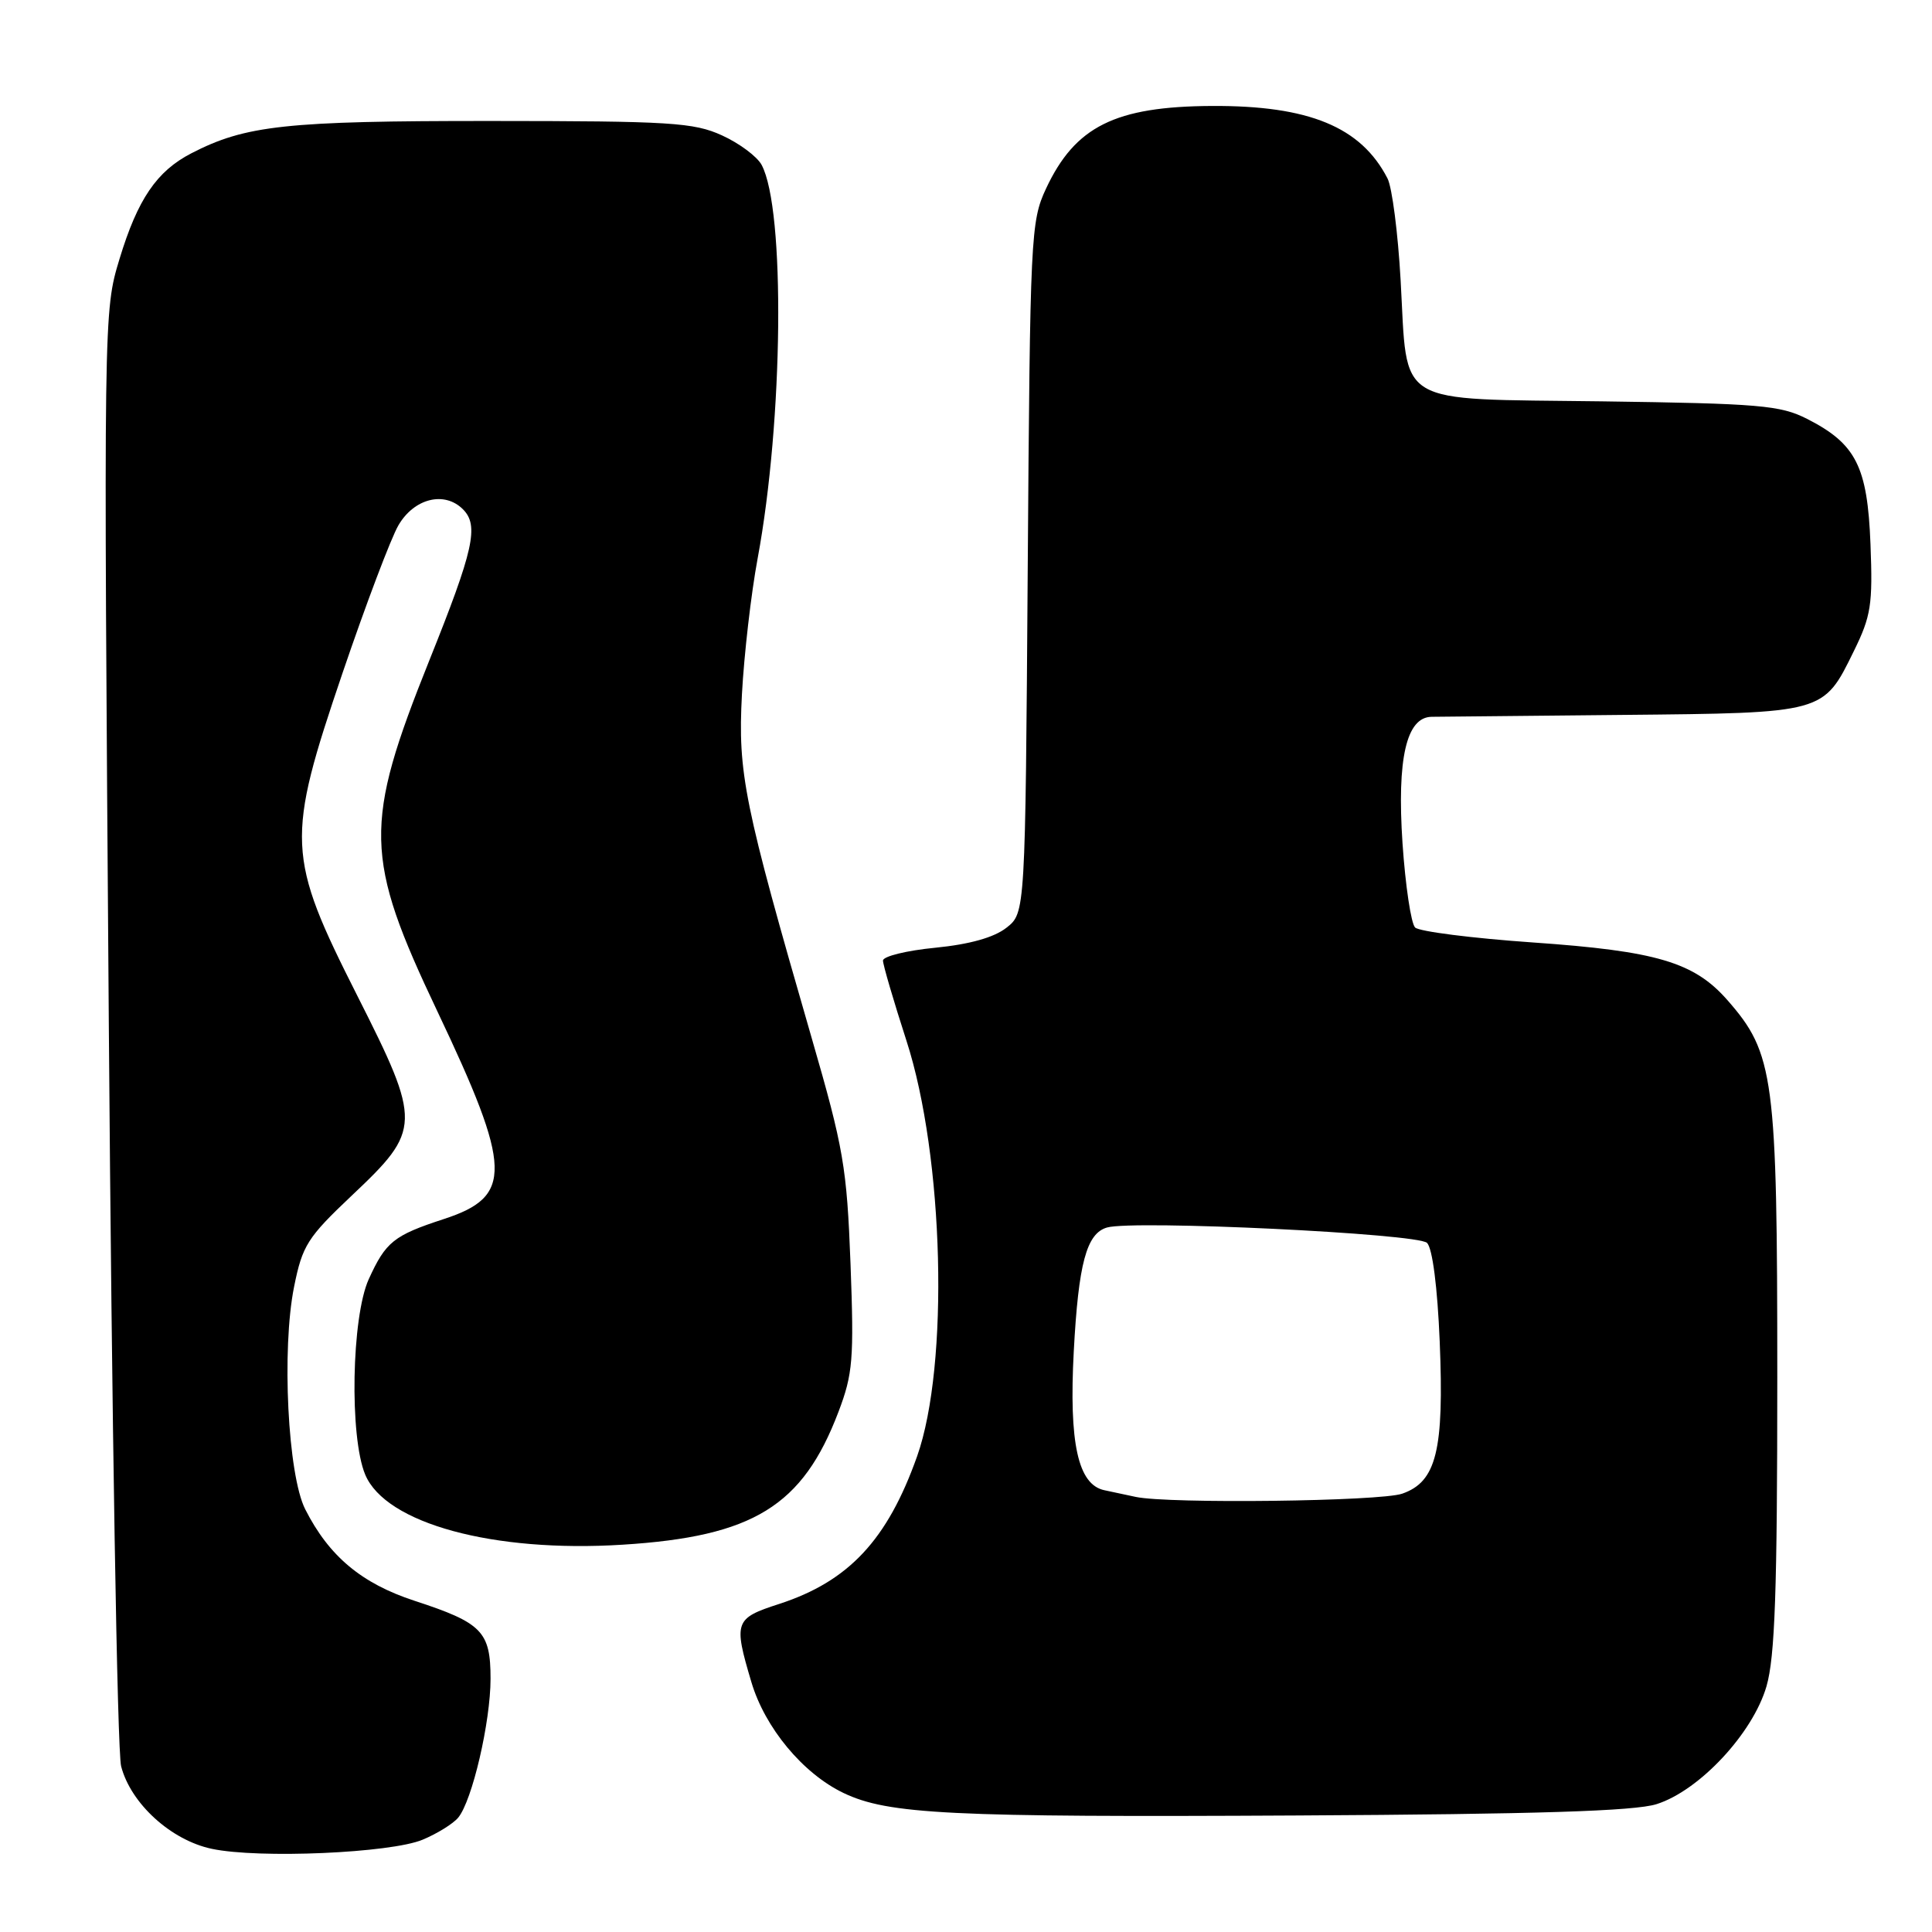 <?xml version="1.0" encoding="UTF-8" standalone="no"?>
<!DOCTYPE svg PUBLIC "-//W3C//DTD SVG 1.1//EN" "http://www.w3.org/Graphics/SVG/1.1/DTD/svg11.dtd" >
<svg xmlns="http://www.w3.org/2000/svg" xmlns:xlink="http://www.w3.org/1999/xlink" version="1.1" viewBox="0 0 256 256">
 <g >
 <path fill="currentColor"
d=" M 56.00 243.77 C 57.92 242.97 60.05 241.65 60.71 240.85 C 62.57 238.61 65.00 228.18 65.00 222.44 C 65.00 216.18 63.89 215.04 54.92 212.11 C 47.90 209.81 43.60 206.21 40.45 200.00 C 38.13 195.45 37.30 178.76 38.97 170.49 C 40.07 165.02 40.74 163.97 46.62 158.41 C 55.85 149.71 55.88 148.83 47.37 131.99 C 37.96 113.36 37.87 111.31 45.41 89.11 C 48.48 80.09 51.80 71.31 52.79 69.61 C 54.87 66.03 58.89 65.03 61.34 67.48 C 63.49 69.63 62.78 72.83 56.89 87.50 C 48.16 109.28 48.25 113.58 57.95 134.00 C 67.87 154.89 67.98 158.54 58.81 161.53 C 52.17 163.70 51.12 164.54 48.86 169.50 C 46.58 174.53 46.29 190.36 48.39 195.39 C 51.10 201.87 65.36 205.76 82.50 204.68 C 99.81 203.60 106.36 199.56 111.10 187.08 C 113.01 182.06 113.17 180.10 112.70 167.50 C 112.21 154.65 111.79 152.18 107.54 137.50 C 98.55 106.40 97.76 102.51 98.31 92.00 C 98.59 86.78 99.52 78.67 100.39 74.00 C 103.79 55.69 104.07 27.74 100.92 21.85 C 100.32 20.74 97.96 18.98 95.67 17.94 C 91.92 16.23 88.85 16.04 65.00 16.03 C 37.86 16.02 32.54 16.60 25.34 20.32 C 20.76 22.69 18.24 26.40 15.84 34.30 C 13.72 41.29 13.72 41.35 14.42 135.89 C 14.81 187.93 15.54 232.09 16.05 234.04 C 17.33 238.98 22.66 243.84 28.07 244.98 C 34.31 246.30 51.77 245.54 56.00 243.77 Z  M 219.50 239.06 C 225.17 237.27 232.26 229.68 234.07 223.44 C 235.19 219.56 235.50 210.80 235.50 182.50 C 235.50 142.66 235.09 139.59 228.88 132.51 C 224.47 127.49 219.50 126.02 203.10 124.88 C 195.07 124.32 188.06 123.43 187.51 122.90 C 186.97 122.36 186.22 117.34 185.84 111.74 C 185.09 100.51 186.35 95.02 189.70 94.98 C 190.69 94.97 202.07 94.85 215.00 94.73 C 241.84 94.47 241.59 94.54 245.64 86.28 C 247.93 81.63 248.16 80.10 247.85 72.11 C 247.45 61.80 245.93 58.80 239.44 55.50 C 235.90 53.70 233.15 53.47 212.23 53.18 C 184.45 52.81 186.55 54.07 185.59 37.14 C 185.24 30.89 184.46 24.81 183.85 23.64 C 180.34 16.82 173.44 13.97 160.57 14.04 C 147.75 14.11 142.46 16.75 138.60 25.00 C 136.58 29.33 136.49 31.19 136.18 75.23 C 135.86 120.97 135.86 120.97 133.36 122.93 C 131.72 124.22 128.49 125.13 123.93 125.58 C 120.12 125.95 117.00 126.72 117.00 127.28 C 117.00 127.84 118.40 132.61 120.11 137.90 C 125.09 153.29 125.79 180.90 121.52 192.97 C 117.59 204.04 112.47 209.53 103.25 212.53 C 97.34 214.44 97.18 214.88 99.56 222.88 C 101.36 228.95 106.39 235.00 111.77 237.58 C 117.70 240.41 125.79 240.81 172.00 240.56 C 203.64 240.39 216.59 239.98 219.50 239.06 Z  M 150.50 198.35 C 149.40 198.11 147.52 197.71 146.33 197.46 C 142.84 196.72 141.63 191.22 142.28 179.06 C 142.90 167.41 143.97 163.43 146.69 162.65 C 150.23 161.64 187.85 163.45 189.09 164.69 C 189.81 165.41 190.47 170.54 190.77 177.78 C 191.36 192.19 190.34 196.34 185.80 197.92 C 182.88 198.94 154.90 199.28 150.50 198.35 Z "/>
</g>
</svg>